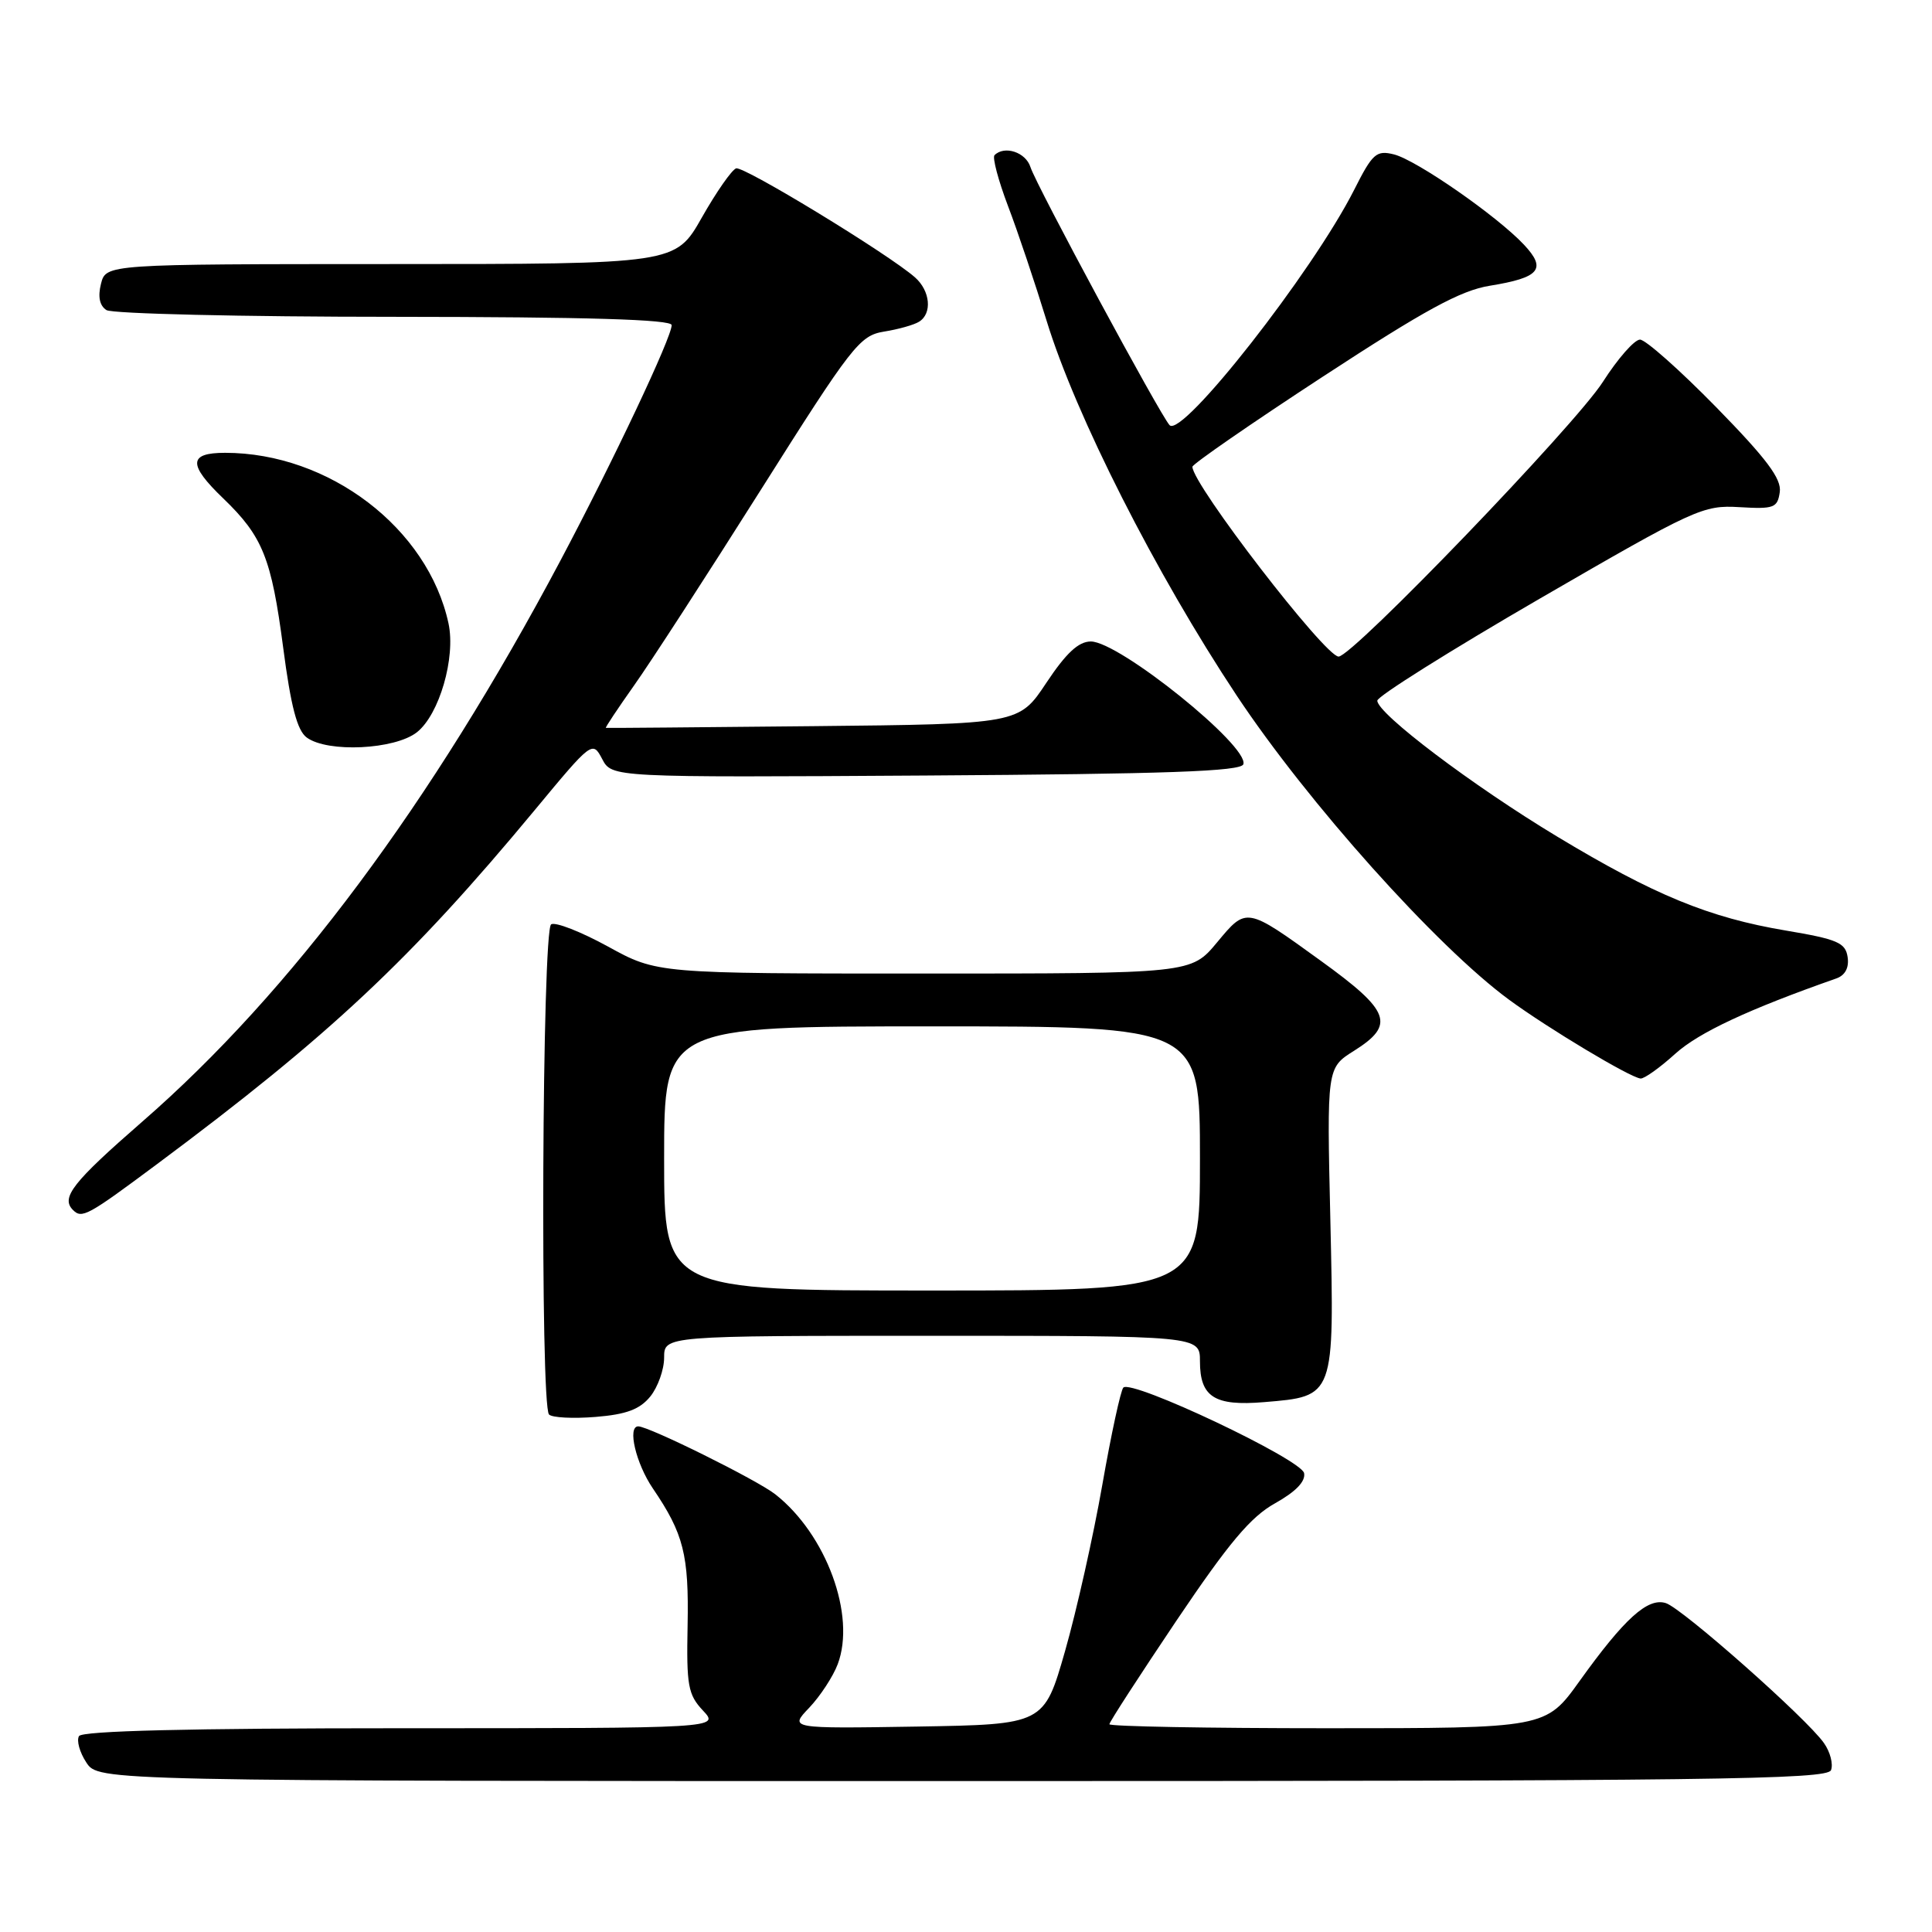<?xml version="1.0" encoding="UTF-8" standalone="no"?>
<!DOCTYPE svg PUBLIC "-//W3C//DTD SVG 1.1//EN" "http://www.w3.org/Graphics/SVG/1.1/DTD/svg11.dtd" >
<svg xmlns="http://www.w3.org/2000/svg" xmlns:xlink="http://www.w3.org/1999/xlink" version="1.1" viewBox="0 0 256 256">
 <g >
 <path fill="currentColor"
d=" M 242.62 234.55 C 242.93 233.75 242.51 232.13 241.68 230.96 C 239.42 227.72 222.90 213.10 220.73 212.42 C 218.34 211.66 215.25 214.45 209.30 222.75 C 204.82 229.00 204.82 229.00 175.91 229.00 C 160.01 229.00 147.00 228.76 147.00 228.47 C 147.00 228.18 151.01 222.00 155.90 214.72 C 162.84 204.42 165.72 200.99 168.96 199.19 C 171.69 197.66 173.01 196.30 172.80 195.20 C 172.45 193.38 149.99 182.75 148.85 183.86 C 148.50 184.21 147.24 190.02 146.06 196.76 C 144.88 203.50 142.66 213.40 141.13 218.76 C 138.34 228.50 138.34 228.50 121.46 228.78 C 104.58 229.05 104.58 229.05 107.23 226.28 C 108.68 224.75 110.38 222.16 111.00 220.52 C 113.44 214.07 109.50 203.33 102.74 198.01 C 100.33 196.11 85.98 189.00 84.57 189.00 C 83.10 189.00 84.26 193.92 86.51 197.23 C 90.59 203.23 91.29 206.02 91.11 215.40 C 90.95 223.34 91.17 224.55 93.14 226.65 C 95.35 229.00 95.35 229.00 53.23 229.00 C 25.05 229.00 10.90 229.35 10.47 230.04 C 10.12 230.62 10.55 232.19 11.44 233.54 C 13.05 236.00 13.05 236.00 127.55 236.00 C 226.79 236.00 242.14 235.81 242.62 234.55 Z  M 86.17 185.04 C 87.17 183.80 88.00 181.48 88.00 179.89 C 88.00 177.00 88.00 177.00 123.50 177.00 C 159.00 177.00 159.00 177.00 159.00 180.38 C 159.00 185.11 160.93 186.34 167.49 185.79 C 176.88 185.01 176.81 185.19 176.28 161.71 C 175.81 141.50 175.81 141.50 179.41 139.24 C 184.91 135.78 184.25 133.98 175.00 127.30 C 165.10 120.14 165.18 120.16 161.26 124.88 C 157.83 129.00 157.83 129.00 122.45 129.00 C 87.07 129.00 87.07 129.00 80.56 125.42 C 76.98 123.46 73.59 122.13 73.03 122.48 C 71.83 123.23 71.56 186.22 72.75 187.43 C 73.16 187.85 75.94 187.99 78.92 187.75 C 83.00 187.42 84.78 186.75 86.17 185.04 Z  M 20.81 154.25 C 43.68 137.22 54.45 127.12 70.88 107.31 C 78.43 98.20 78.51 98.14 79.79 100.57 C 81.08 103.02 81.08 103.02 122.70 102.76 C 154.66 102.56 164.43 102.21 164.75 101.27 C 165.54 98.88 148.30 85.00 144.54 85.00 C 142.91 85.00 141.27 86.53 138.65 90.47 C 135.02 95.94 135.02 95.94 107.76 96.22 C 92.77 96.37 80.40 96.48 80.28 96.45 C 80.17 96.42 81.83 93.92 83.98 90.88 C 86.14 87.85 93.70 76.17 100.80 64.93 C 112.90 45.76 113.91 44.47 117.13 43.94 C 119.02 43.64 121.12 43.05 121.78 42.63 C 123.55 41.54 123.27 38.55 121.25 36.76 C 117.77 33.69 98.56 21.98 97.54 22.31 C 96.97 22.50 94.92 25.43 93.00 28.82 C 89.50 34.99 89.50 34.99 51.77 34.99 C 14.04 35.00 14.04 35.00 13.38 37.61 C 12.95 39.33 13.20 40.51 14.11 41.09 C 14.88 41.57 32.04 41.98 52.25 41.98 C 77.86 42.00 89.00 42.33 89.00 43.08 C 89.00 44.71 81.29 61.03 74.25 74.30 C 57.16 106.50 38.55 131.48 18.88 148.60 C 9.62 156.67 8.03 158.69 9.67 160.33 C 10.85 161.52 11.60 161.11 20.81 154.25 Z  M 221.99 139.62 C 225.11 136.81 231.67 133.74 243.32 129.65 C 244.49 129.24 245.03 128.23 244.82 126.82 C 244.54 124.91 243.47 124.45 236.62 123.30 C 226.45 121.59 219.18 118.60 206.30 110.83 C 195.12 104.09 182.50 94.55 182.50 92.84 C 182.50 92.27 192.17 86.20 203.98 79.35 C 224.59 67.41 225.66 66.91 230.48 67.20 C 235.06 67.47 235.53 67.30 235.83 65.20 C 236.08 63.44 234.09 60.79 227.40 53.95 C 222.58 49.03 218.04 45.00 217.31 45.00 C 216.57 45.00 214.36 47.52 212.39 50.60 C 208.72 56.34 179.22 87.00 177.37 87.00 C 175.58 87.00 158.01 64.20 158.00 61.85 C 158.00 61.50 165.76 56.13 175.25 49.93 C 188.82 41.06 193.55 38.48 197.42 37.86 C 204.03 36.79 204.97 35.66 201.94 32.43 C 198.37 28.62 187.71 21.22 184.71 20.46 C 182.37 19.88 181.87 20.32 179.43 25.16 C 173.93 36.03 156.64 58.08 154.98 56.34 C 153.75 55.05 137.31 24.56 136.54 22.14 C 135.92 20.17 133.10 19.24 131.78 20.56 C 131.47 20.86 132.28 23.90 133.57 27.31 C 134.87 30.71 137.16 37.55 138.68 42.50 C 142.53 55.06 153.16 76.02 163.86 92.15 C 173.27 106.33 190.37 125.43 199.96 132.47 C 205.14 136.27 215.98 142.77 217.38 142.91 C 217.86 142.96 219.94 141.48 221.99 139.62 Z  M 55.24 97.03 C 58.21 94.69 60.40 87.14 59.43 82.61 C 56.71 70.00 43.61 60.00 29.82 60.00 C 24.96 60.00 24.90 61.55 29.59 66.05 C 34.81 71.08 35.96 73.93 37.52 85.79 C 38.54 93.61 39.38 96.81 40.65 97.73 C 43.43 99.76 52.31 99.33 55.24 97.03 Z  M 88.00 153.50 C 88.00 136.00 88.00 136.00 123.50 136.00 C 159.00 136.00 159.00 136.00 159.00 153.50 C 159.00 171.00 159.00 171.00 123.50 171.00 C 88.00 171.00 88.00 171.00 88.00 153.50 Z "/>
</g>
</svg>